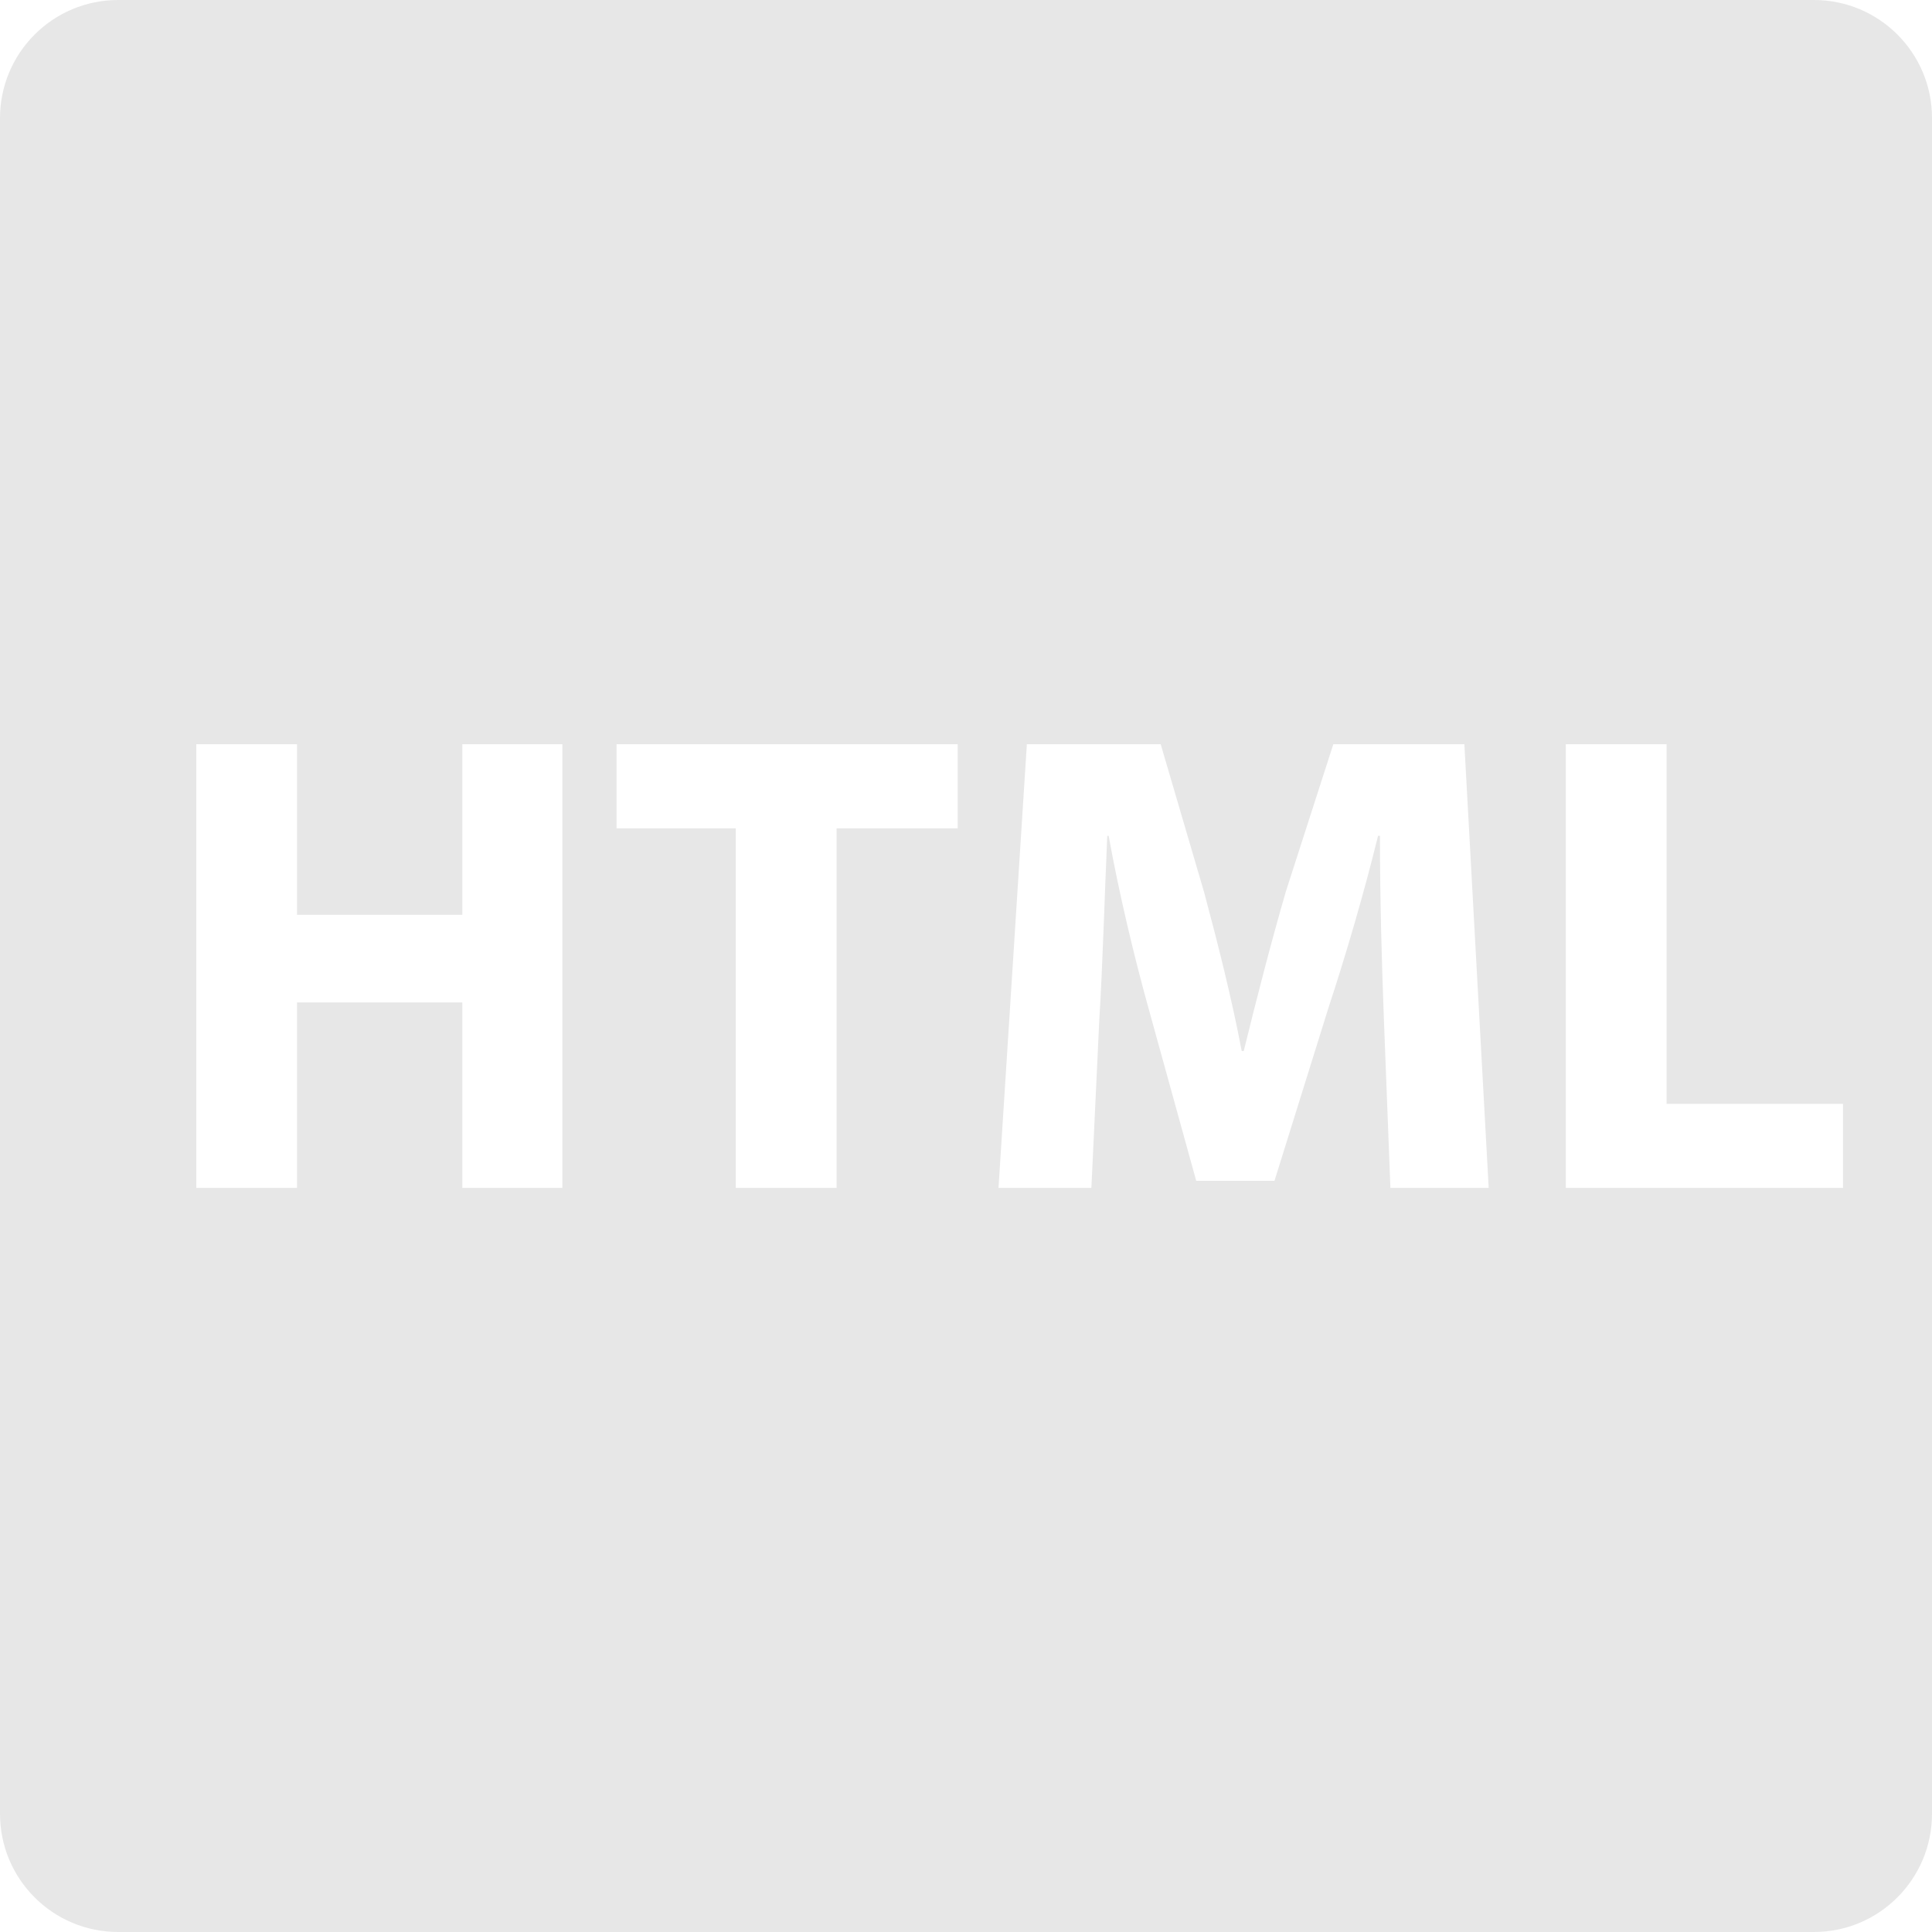 <?xml version="1.0" encoding="iso-8859-1"?>
<!-- Generator: Adobe Illustrator 18.1.1, SVG Export Plug-In . SVG Version: 6.00 Build 0)  -->
<svg xmlns="http://www.w3.org/2000/svg" xmlns:xlink="http://www.w3.org/1999/xlink" version="1.1" id="Capa_1" x="0px" y="0px" viewBox="0 0 15.332 15.332" style="enable-background:new 0 0 15.332 15.332;" xml:space="preserve" width="512px" height="512px">
<g>
	<path d="M14.395,0H0.938C0.419,0,0,0.42,0,0.938v13.455c0,0.52,0.42,0.939,0.938,0.939h13.456   c0.519,0,0.938-0.42,0.938-0.939V0.938C15.333,0.42,14.913,0,14.395,0z M4.463,9.427H3.669V7.955H2.357v1.472H1.558V5.906h0.799   V7.26h1.312V5.906h0.794V9.427z M7.6,6.574H6.639v2.853h-0.8V6.574H4.893V5.906H7.6C7.6,5.906,7.6,6.574,7.6,6.574z M11.034,9.427   L10.982,8.08c-0.016-0.424-0.031-0.936-0.031-1.447h-0.015c-0.11,0.449-0.257,0.951-0.393,1.363l-0.429,1.375H9.493L9.116,8.007   C9.001,7.594,8.881,7.092,8.798,6.633H8.787C8.766,7.108,8.751,7.652,8.724,8.09L8.661,9.427H7.924l0.225-3.521h1.062l0.345,1.176   c0.109,0.407,0.22,0.846,0.298,1.259H9.87c0.1-0.408,0.22-0.873,0.334-1.265l0.377-1.17h1.04l0.193,3.521   C11.814,9.427,11.034,9.427,11.034,9.427z M14.626,9.427h-2.2V5.906h0.8V8.76h1.4C14.626,8.76,14.626,9.427,14.626,9.427z" fill="#E7E7E7"/>
</g>
<g>
</g>
<g>
</g>
<g>
</g>
<g>
</g>
<g>
</g>
<g>
</g>
<g>
</g>
<g>
</g>
<g>
</g>
<g>
</g>
<g>
</g>
<g>
</g>
<g>
</g>
<g>
</g>
<g>
</g>
</svg>
